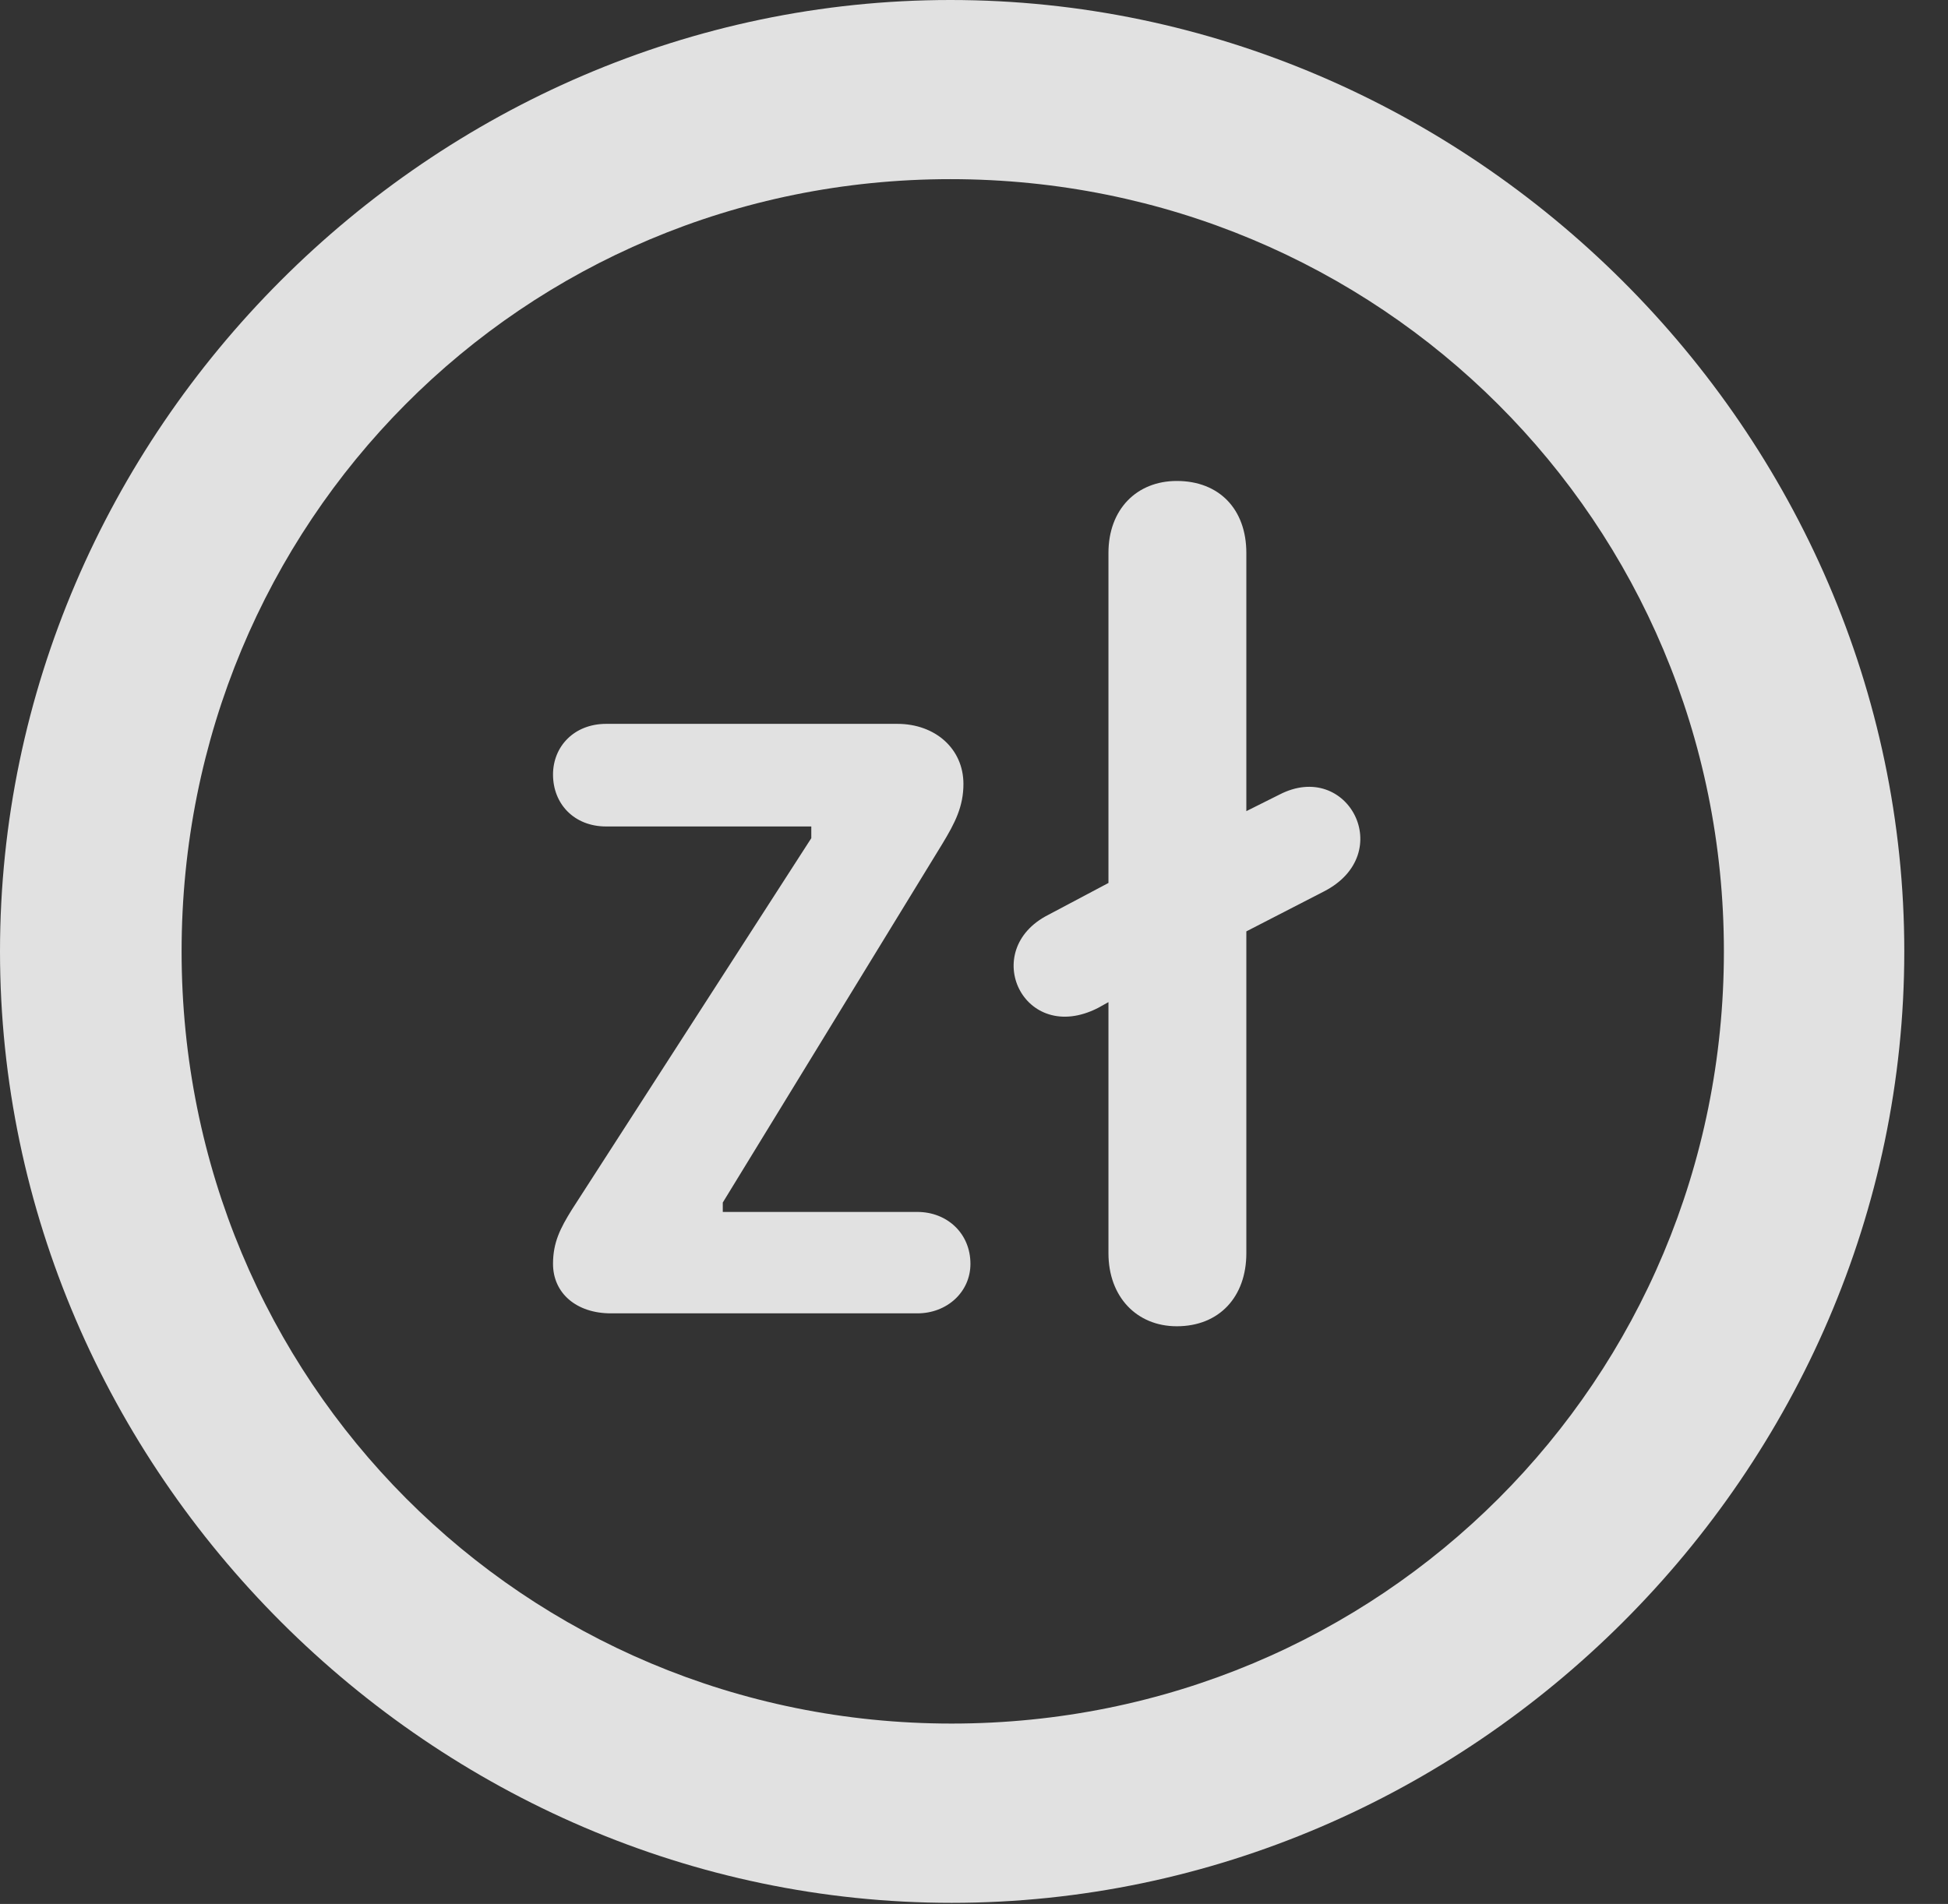 <?xml version="1.0" encoding="UTF-8"?>
<!--Generator: Apple Native CoreSVG 232.5-->
<!DOCTYPE svg
PUBLIC "-//W3C//DTD SVG 1.1//EN"
       "http://www.w3.org/Graphics/SVG/1.1/DTD/svg11.dtd">
<svg version="1.1" xmlns="http://www.w3.org/2000/svg" xmlns:xlink="http://www.w3.org/1999/xlink" width="16.133" height="15.771">
 <rect width="100%" height="100%" fill="#333333" stroke="none"/>
 <g>
  <rect height="15.771" opacity="0" width="16.133" x="0" y="0"/>
  <path d="M7.881 15.762C12.188 15.762 15.771 12.188 15.771 7.881C15.771 3.574 12.178 0 7.871 0C3.574 0 0 3.574 0 7.881C0 12.188 3.584 15.762 7.881 15.762ZM7.881 14.277C4.336 14.277 1.504 11.435 1.504 7.881C1.504 4.326 4.326 1.484 7.871 1.484C11.426 1.484 14.277 4.326 14.277 7.881C14.277 11.435 11.435 14.277 7.881 14.277Z" fill="#ffffff" fill-opacity="0.85"/>
  <path d="M5.059 10.879L7.598 10.879C7.842 10.879 8.037 10.703 8.037 10.469C8.037 10.215 7.842 10.039 7.598 10.039L5.986 10.039L5.986 9.961L7.803 6.992C7.91 6.816 7.979 6.68 7.979 6.494C7.979 6.201 7.744 5.996 7.432 5.996L5.02 5.996C4.756 5.996 4.58 6.182 4.58 6.416C4.58 6.66 4.756 6.846 5.02 6.846L6.719 6.846L6.719 6.943L4.736 10.02C4.639 10.176 4.58 10.293 4.58 10.469C4.58 10.713 4.775 10.879 5.059 10.879ZM9.746 10.986C10.098 10.986 10.322 10.742 10.322 10.381L10.322 7.715L10.967 7.383C11.572 7.07 11.162 6.289 10.596 6.582L10.322 6.719L10.322 4.58C10.322 4.219 10.098 3.984 9.746 3.984C9.414 3.984 9.18 4.219 9.18 4.58L9.18 7.314L8.682 7.578C8.105 7.871 8.477 8.662 9.092 8.35L9.18 8.301L9.18 10.381C9.18 10.742 9.414 10.986 9.746 10.986Z" fill="#ffffff" fill-opacity="0.85"/>
 </g>
</svg>
